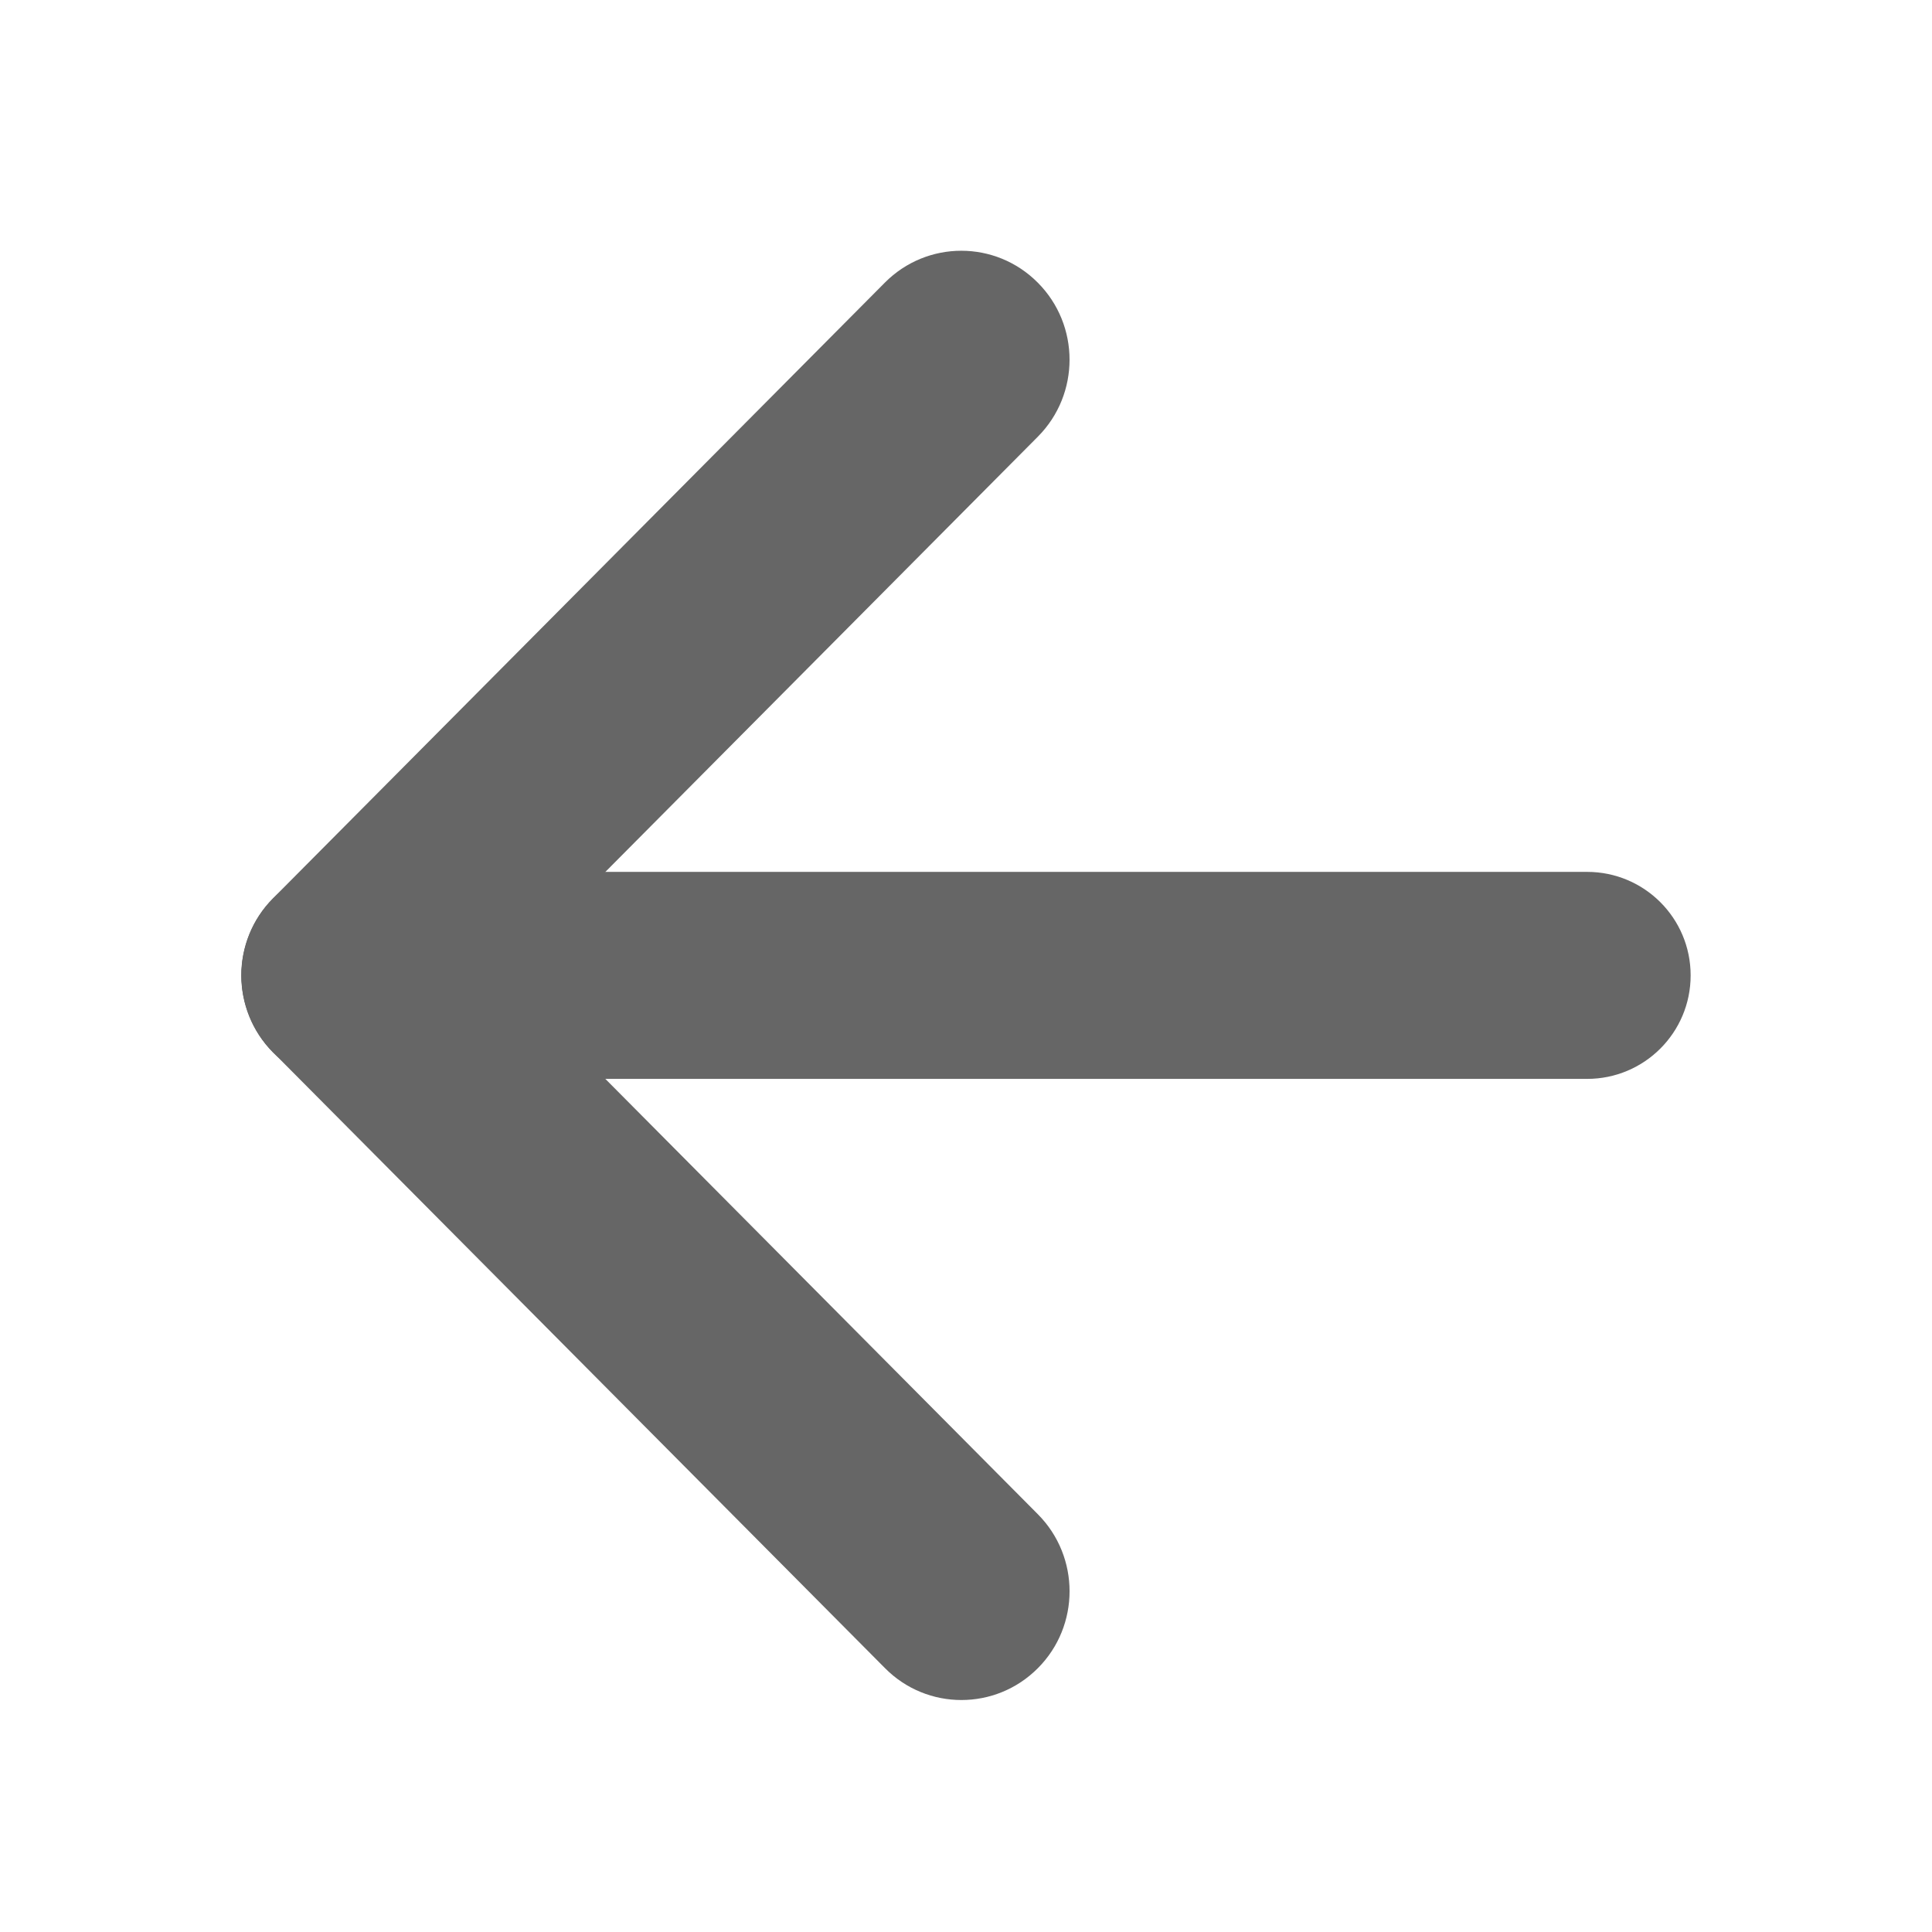 <?xml version="1.0" encoding="utf-8"?>
<!-- Generator: Adobe Illustrator 16.0.0, SVG Export Plug-In . SVG Version: 6.00 Build 0)  -->
<!DOCTYPE svg PUBLIC "-//W3C//DTD SVG 1.1//EN" "http://www.w3.org/Graphics/SVG/1.1/DTD/svg11.dtd">
<svg version="1.1" id="图层_1" xmlns="http://www.w3.org/2000/svg" xmlns:xlink="http://www.w3.org/1999/xlink" x="0px" y="0px"
	 width="14px" height="14px" viewBox="0 0 14 14" enable-background="new 0 0 14 14" xml:space="preserve">
<g>
	<path fill-rule="evenodd" clip-rule="evenodd" fill="#666666" d="M2.5,6.318h9.001c0.414,0,0.75,0.335,0.75,0.75
		s-0.336,0.75-0.75,0.75H2.5c-0.414,0-0.75-0.335-0.75-0.75S2.085,6.318,2.5,6.318z"/>
	<path fill-rule="evenodd" clip-rule="evenodd" fill="#666666" d="M3.087,6.51l4.434,4.463c0.306,0.308,0.306,0.808,0,1.115
		c-0.306,0.308-0.803,0.308-1.108,0L1.979,7.626c-0.306-0.309-0.306-0.808,0-1.116C2.285,6.203,2.781,6.203,3.087,6.51z"/>
	<path fill-rule="evenodd" clip-rule="evenodd" fill="#666666" d="M7.521,3.164L3.087,7.626c-0.307,0.308-0.803,0.308-1.109,0
		c-0.306-0.309-0.306-0.808,0-1.116l4.434-4.462c0.306-0.308,0.802-0.308,1.108,0C7.827,2.356,7.827,2.856,7.521,3.164z"/>
</g>
</svg>
